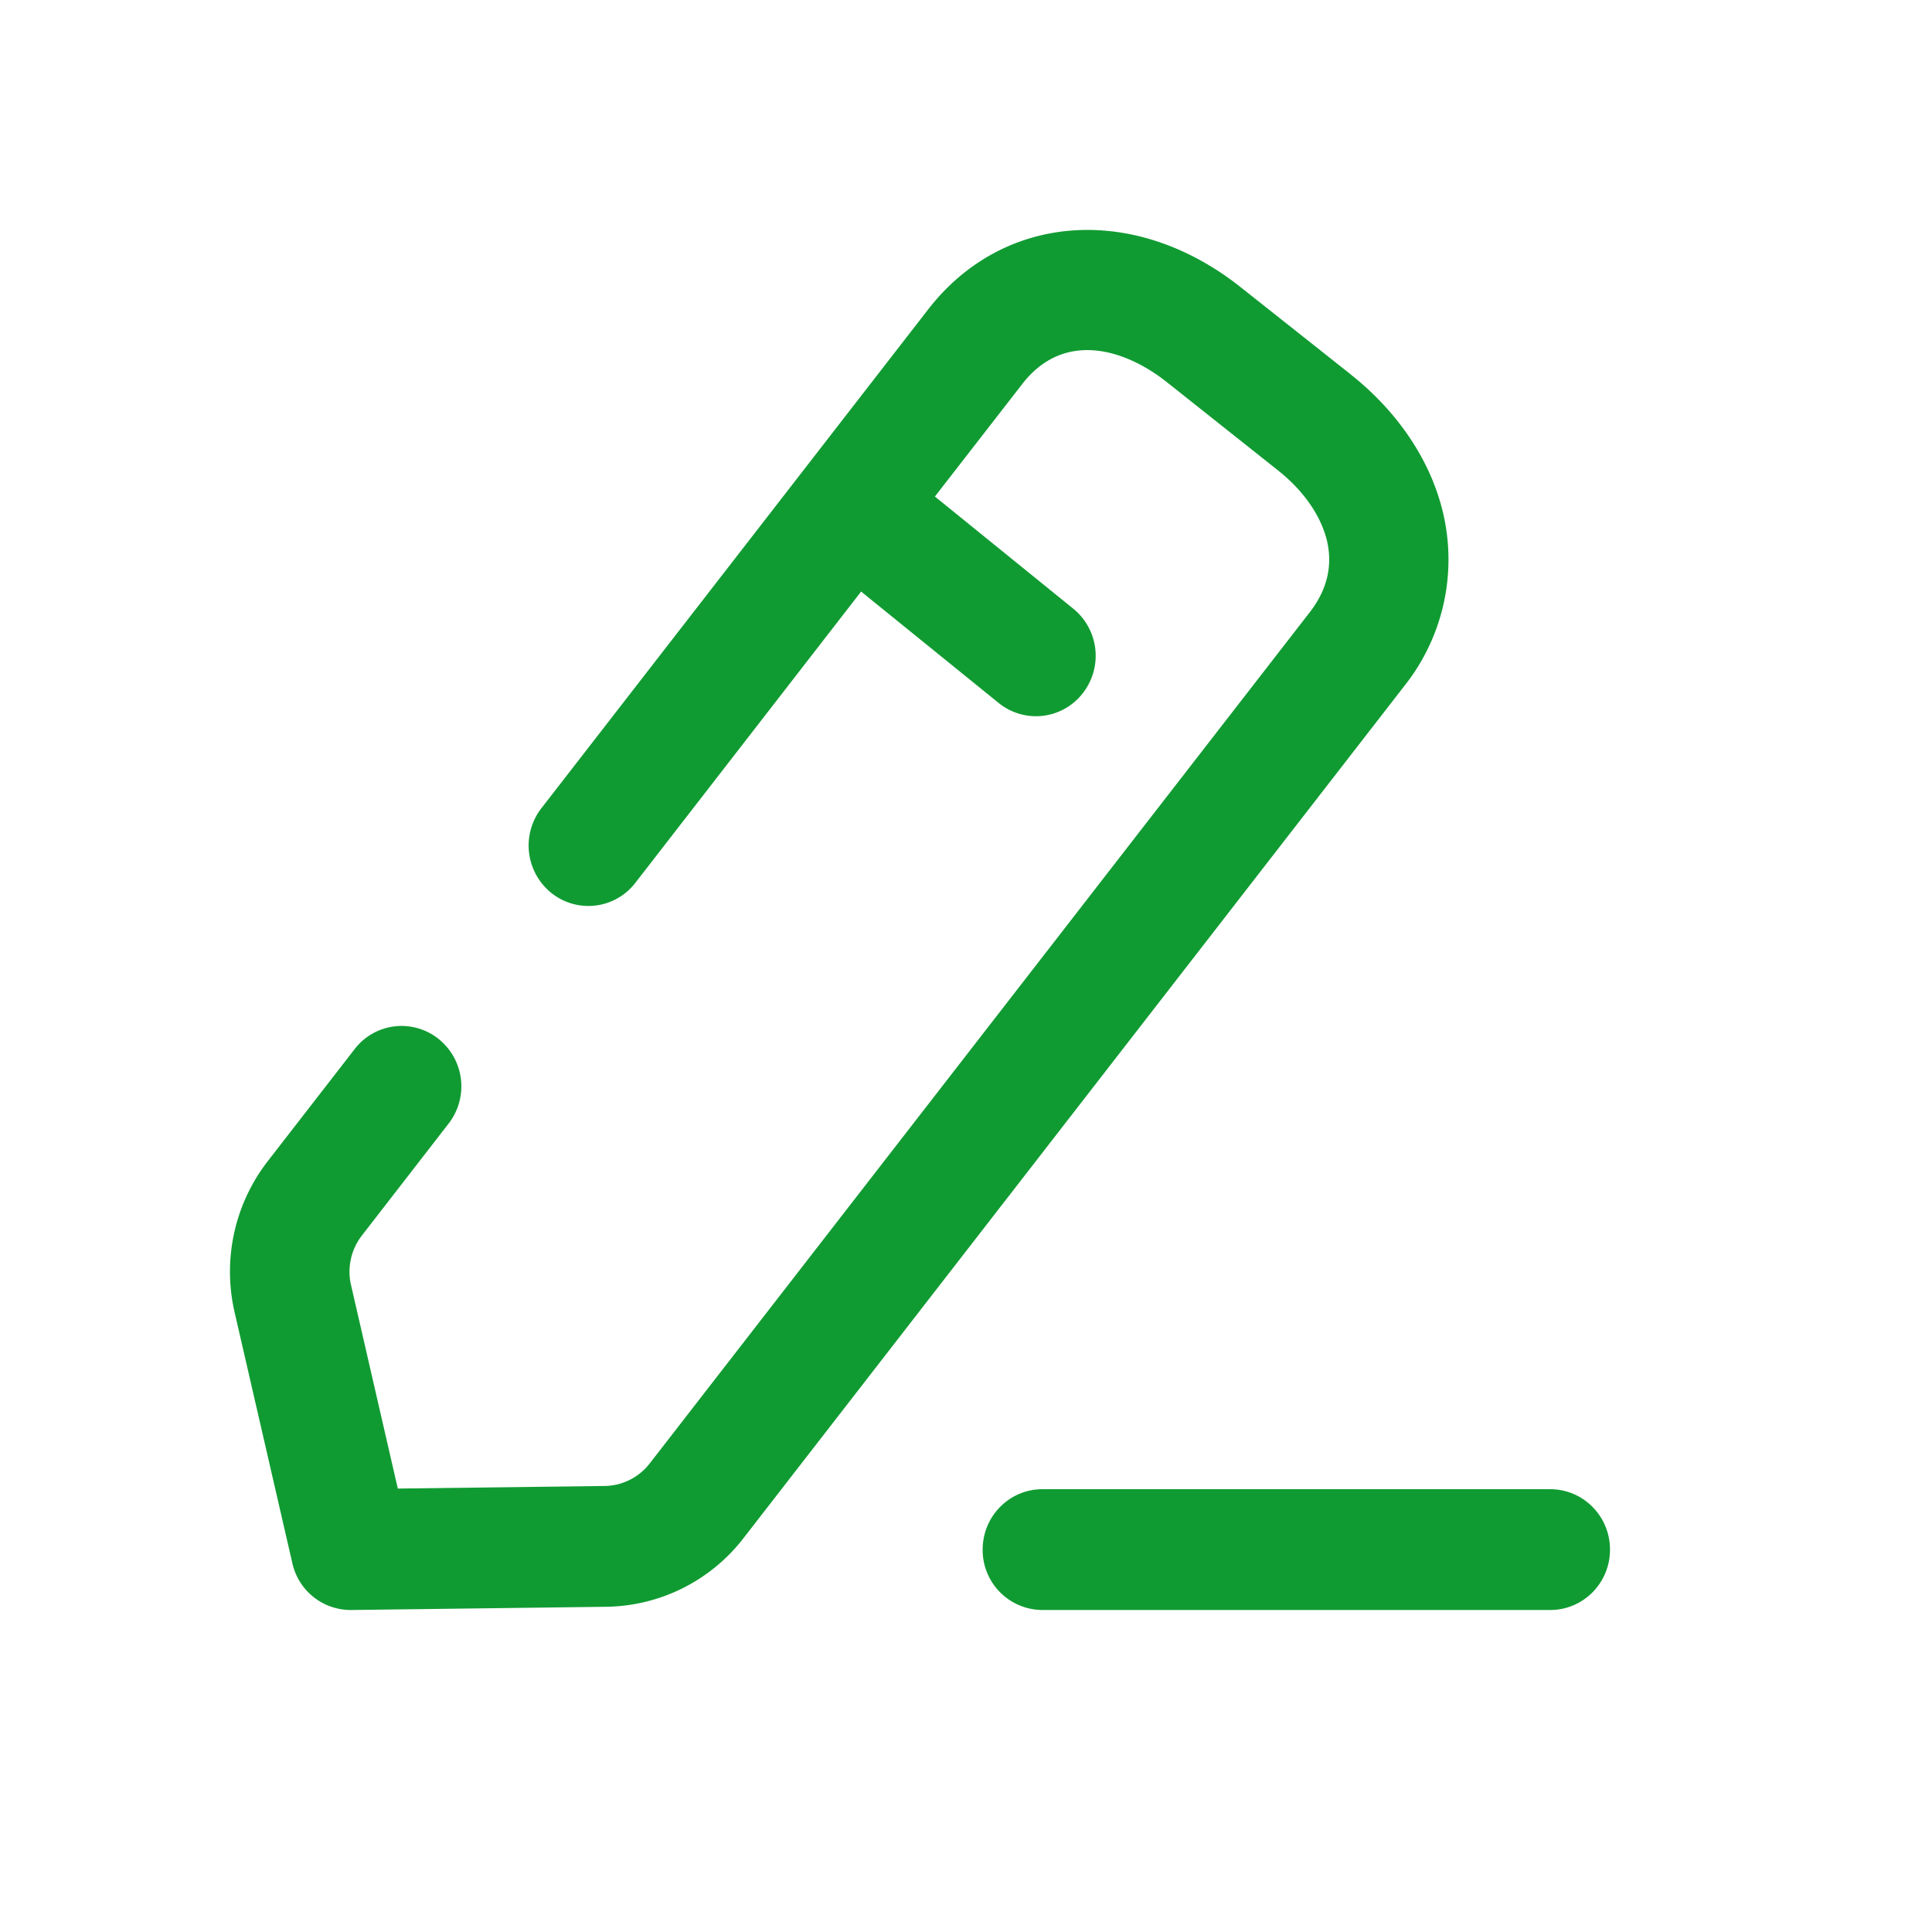 <svg width="21" height="21" fill="none" xmlns="http://www.w3.org/2000/svg">
  <path fill-rule="evenodd" clip-rule="evenodd" d="M14.685 4.073c.526.417.885.964 1.01 1.544a2.21 2.21 0 0 1-.435 1.845l-7.176 9.254a1.918 1.918 0 0 1-1.497.749l-2.769.035H3.81a.65.65 0 0 1-.632-.508l-.627-2.724a1.961 1.961 0 0 1 .362-1.65l.942-1.215a.643.643 0 0 1 .911-.111.66.66 0 0 1 .11.921l-.942 1.216a.643.643 0 0 0-.118.541l.508 2.21 2.246-.028a.63.63 0 0 0 .492-.245l7.176-9.254c.183-.237.246-.49.19-.756-.062-.281-.254-.562-.544-.79l-1.203-.955c-.466-.368-1.123-.557-1.571.024l-.948 1.221 1.505 1.22a.66.66 0 0 1 .1.921.643.643 0 0 1-.912.103L9.36 6.43 6.906 9.596a.644.644 0 0 1-.912.111.662.662 0 0 1-.11-.921l4.204-5.422c.815-1.053 2.243-1.156 3.394-.245l1.203.953ZM11.33 16.187h5.52c.36 0 .65.294.65.657 0 .362-.29.656-.65.656h-5.52a.652.652 0 0 1-.649-.656c0-.363.29-.657.65-.657Z" fill="#109B32"/>
</svg>